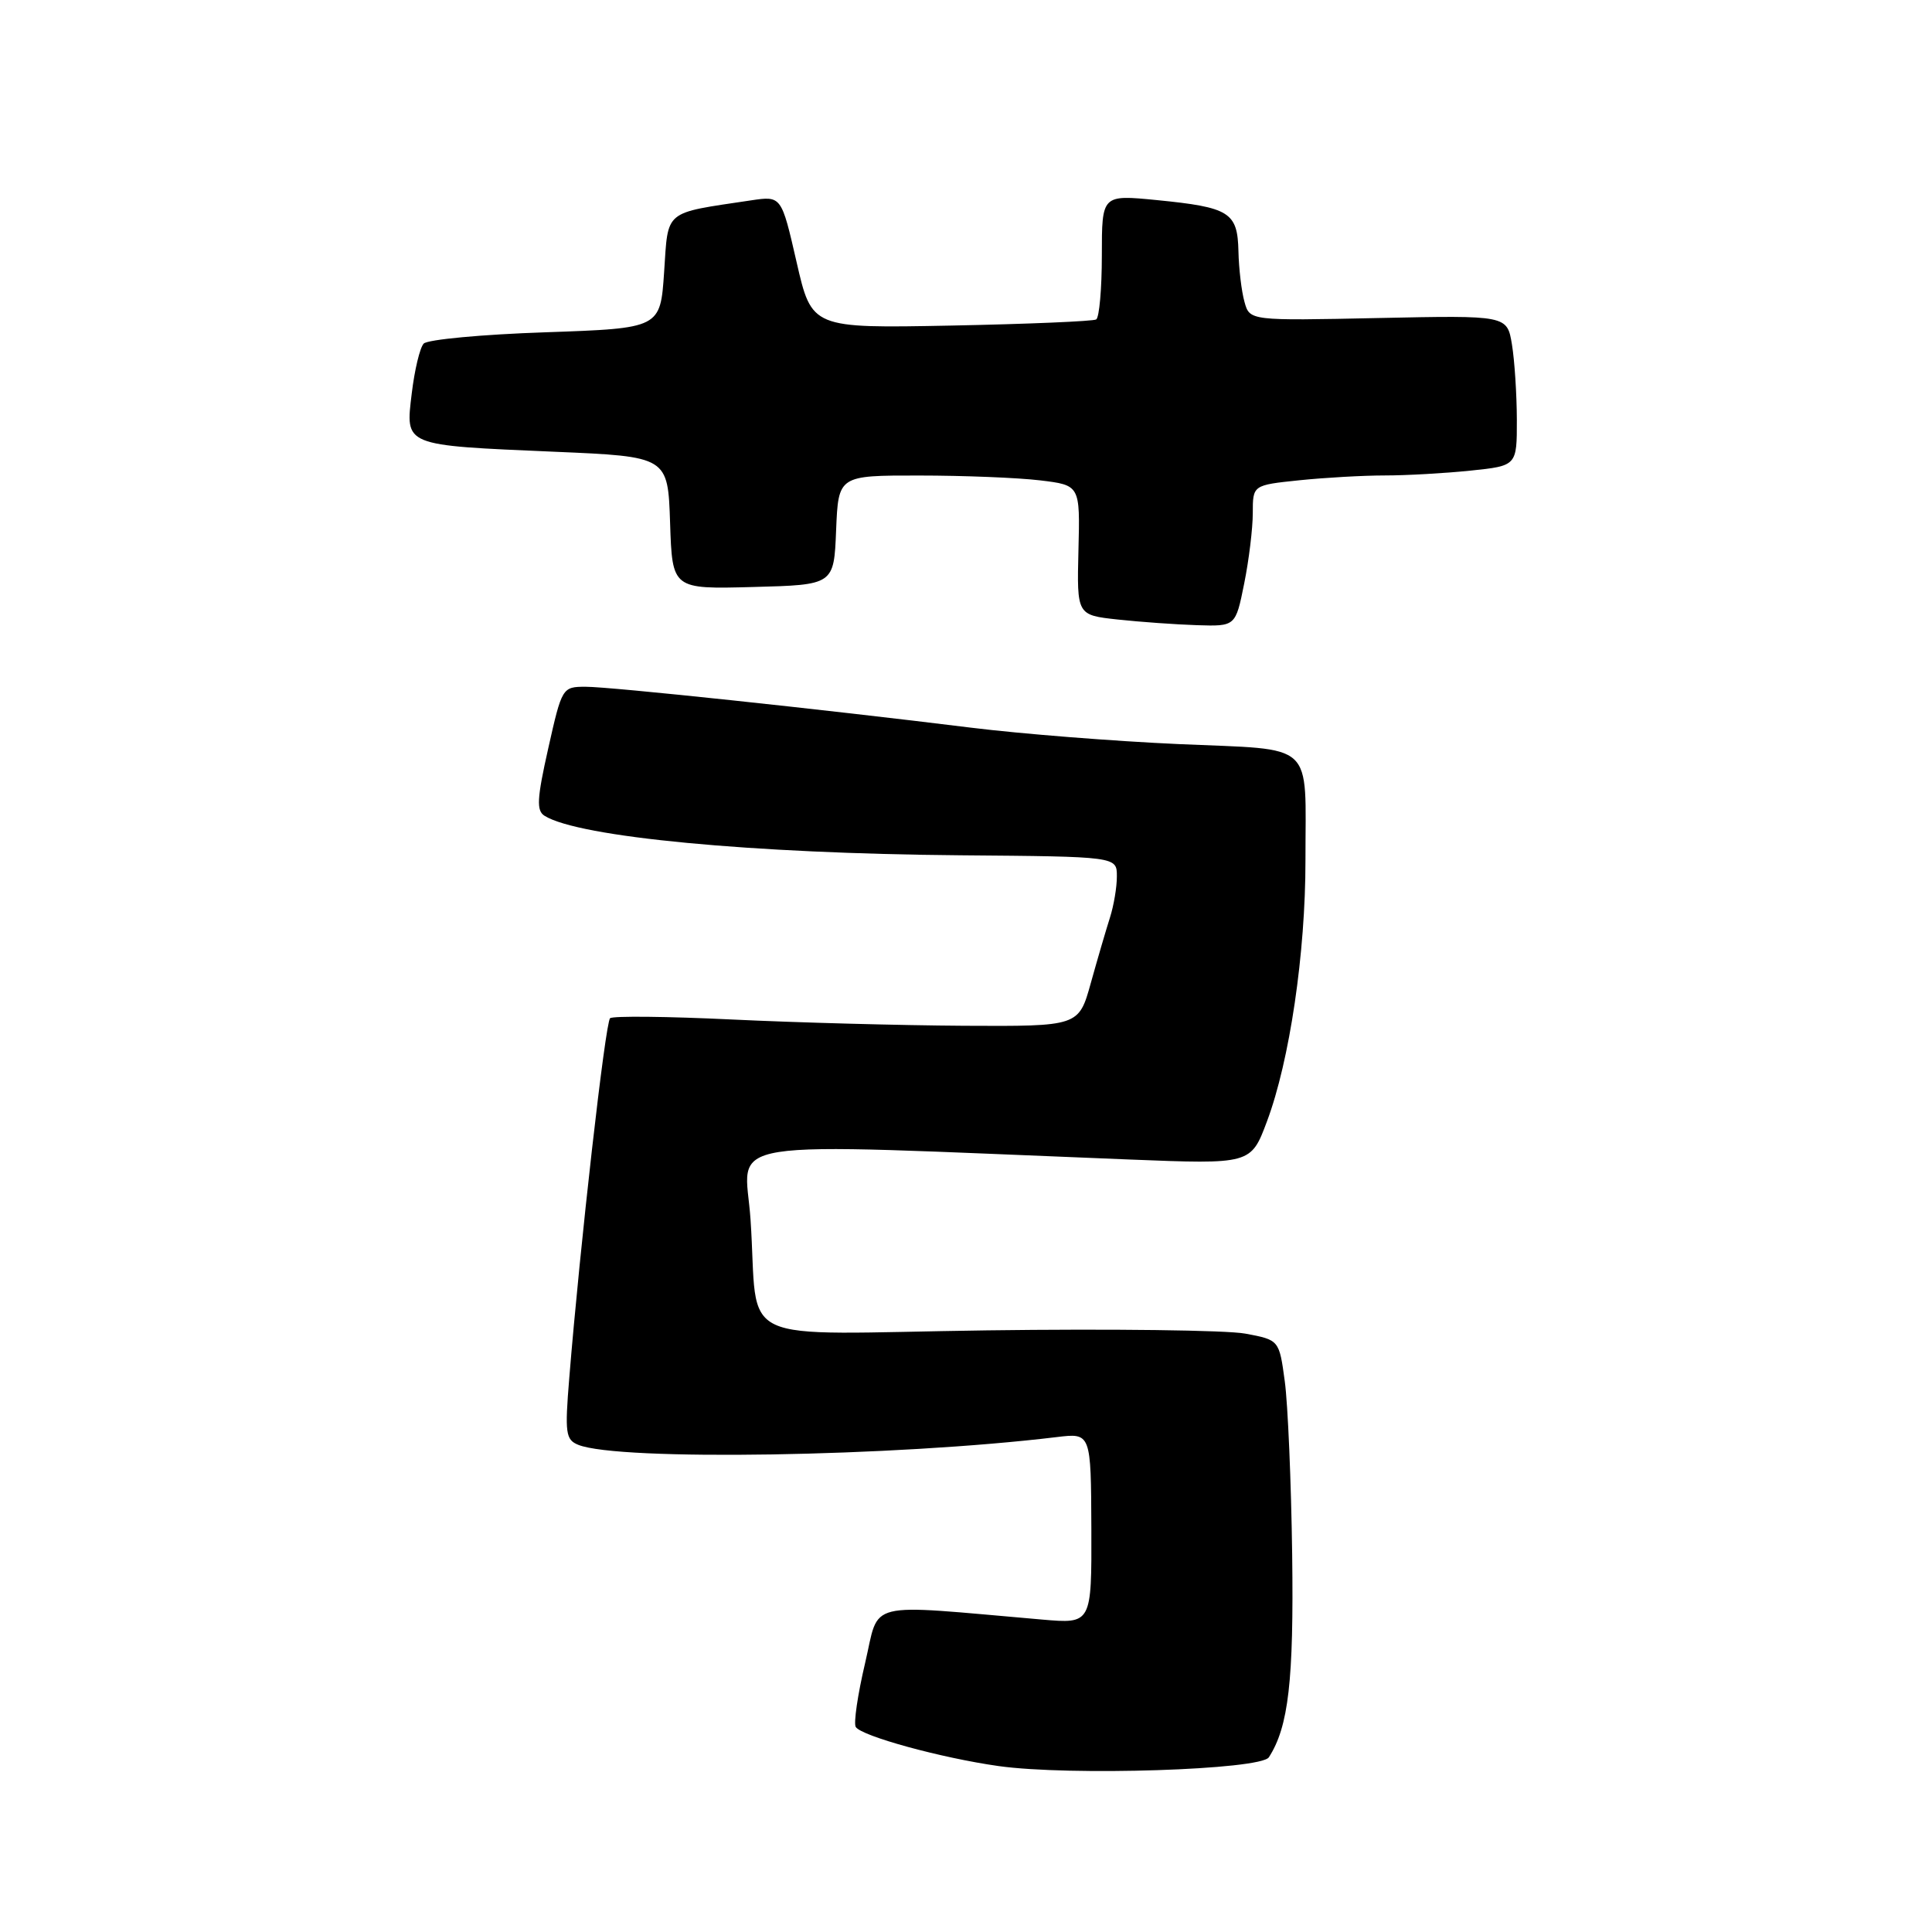 <?xml version="1.0" encoding="UTF-8" standalone="no"?>
<!DOCTYPE svg PUBLIC "-//W3C//DTD SVG 1.1//EN" "http://www.w3.org/Graphics/SVG/1.1/DTD/svg11.dtd" >
<svg xmlns="http://www.w3.org/2000/svg" xmlns:xlink="http://www.w3.org/1999/xlink" version="1.1" viewBox="0 0 256 256">
 <g >
 <path fill="currentColor"
d=" M 168.13 232.85 C 170.74 228.81 171.44 222.68 171.22 206.00 C 171.09 196.38 170.65 186.04 170.24 183.03 C 169.50 177.55 169.50 177.55 165.00 176.71 C 162.53 176.25 147.13 176.06 130.79 176.28 C 96.51 176.75 100.60 178.66 99.45 161.60 C 98.72 150.57 93.44 151.41 149.63 153.64 C 165.75 154.28 165.75 154.28 167.88 148.59 C 170.89 140.55 172.99 126.27 172.98 114.00 C 172.97 98.00 174.51 99.41 156.26 98.60 C 147.68 98.22 135.30 97.24 128.75 96.43 C 108.80 93.96 80.93 91.00 77.61 91.00 C 74.51 91.00 74.46 91.08 72.65 99.14 C 71.14 105.85 71.06 107.42 72.16 108.10 C 76.70 110.93 99.62 113.10 127.23 113.33 C 147.99 113.50 147.99 113.50 147.99 116.10 C 148.00 117.53 147.58 120.01 147.07 121.60 C 146.56 123.20 145.42 127.09 144.54 130.25 C 142.94 136.00 142.94 136.00 127.72 135.92 C 119.35 135.87 105.53 135.50 97.00 135.09 C 88.47 134.68 81.20 134.60 80.84 134.92 C 80.21 135.47 76.85 165.06 75.43 182.60 C 74.83 189.92 74.95 190.77 76.63 191.45 C 82.02 193.61 118.52 193.02 140.03 190.42 C 144.56 189.87 144.56 189.87 144.61 202.52 C 144.65 215.17 144.65 215.17 138.08 214.60 C 114.21 212.54 116.61 211.95 114.63 220.37 C 113.65 224.53 113.09 228.34 113.39 228.83 C 114.14 230.04 124.72 232.94 132.30 234.01 C 141.72 235.34 167.05 234.52 168.13 232.85 Z  M 164.86 77.33 C 165.49 74.22 166.00 70.01 166.00 67.98 C 166.00 64.28 166.00 64.28 172.15 63.64 C 175.53 63.29 180.64 63.00 183.50 63.00 C 186.36 63.00 191.47 62.71 194.85 62.36 C 201.00 61.72 201.00 61.72 200.99 55.61 C 200.98 52.25 200.69 47.76 200.34 45.64 C 199.70 41.78 199.70 41.78 182.65 42.14 C 165.59 42.50 165.59 42.50 164.90 40.00 C 164.51 38.62 164.15 35.60 164.10 33.29 C 163.98 28.12 162.94 27.47 153.25 26.51 C 146.00 25.80 146.00 25.80 146.00 33.84 C 146.00 38.26 145.66 42.08 145.25 42.33 C 144.84 42.57 136.19 42.94 126.03 43.14 C 107.56 43.50 107.56 43.50 105.55 34.72 C 103.54 25.95 103.54 25.95 99.51 26.55 C 87.85 28.30 88.56 27.71 88.00 36.04 C 87.50 43.50 87.50 43.50 72.27 44.03 C 63.90 44.31 56.64 44.99 56.14 45.53 C 55.64 46.06 54.93 49.03 54.56 52.12 C 53.72 59.14 53.34 58.99 73.50 59.86 C 88.50 60.50 88.50 60.50 88.79 69.28 C 89.08 78.07 89.08 78.07 99.79 77.78 C 110.50 77.50 110.50 77.50 110.79 70.25 C 111.09 63.00 111.09 63.00 121.79 63.01 C 127.68 63.01 134.89 63.30 137.81 63.65 C 143.12 64.29 143.12 64.29 142.90 72.90 C 142.69 81.50 142.69 81.50 148.10 82.09 C 151.07 82.41 155.80 82.75 158.61 82.84 C 163.72 83.00 163.72 83.00 164.86 77.33 Z "/>
</g>
</svg>